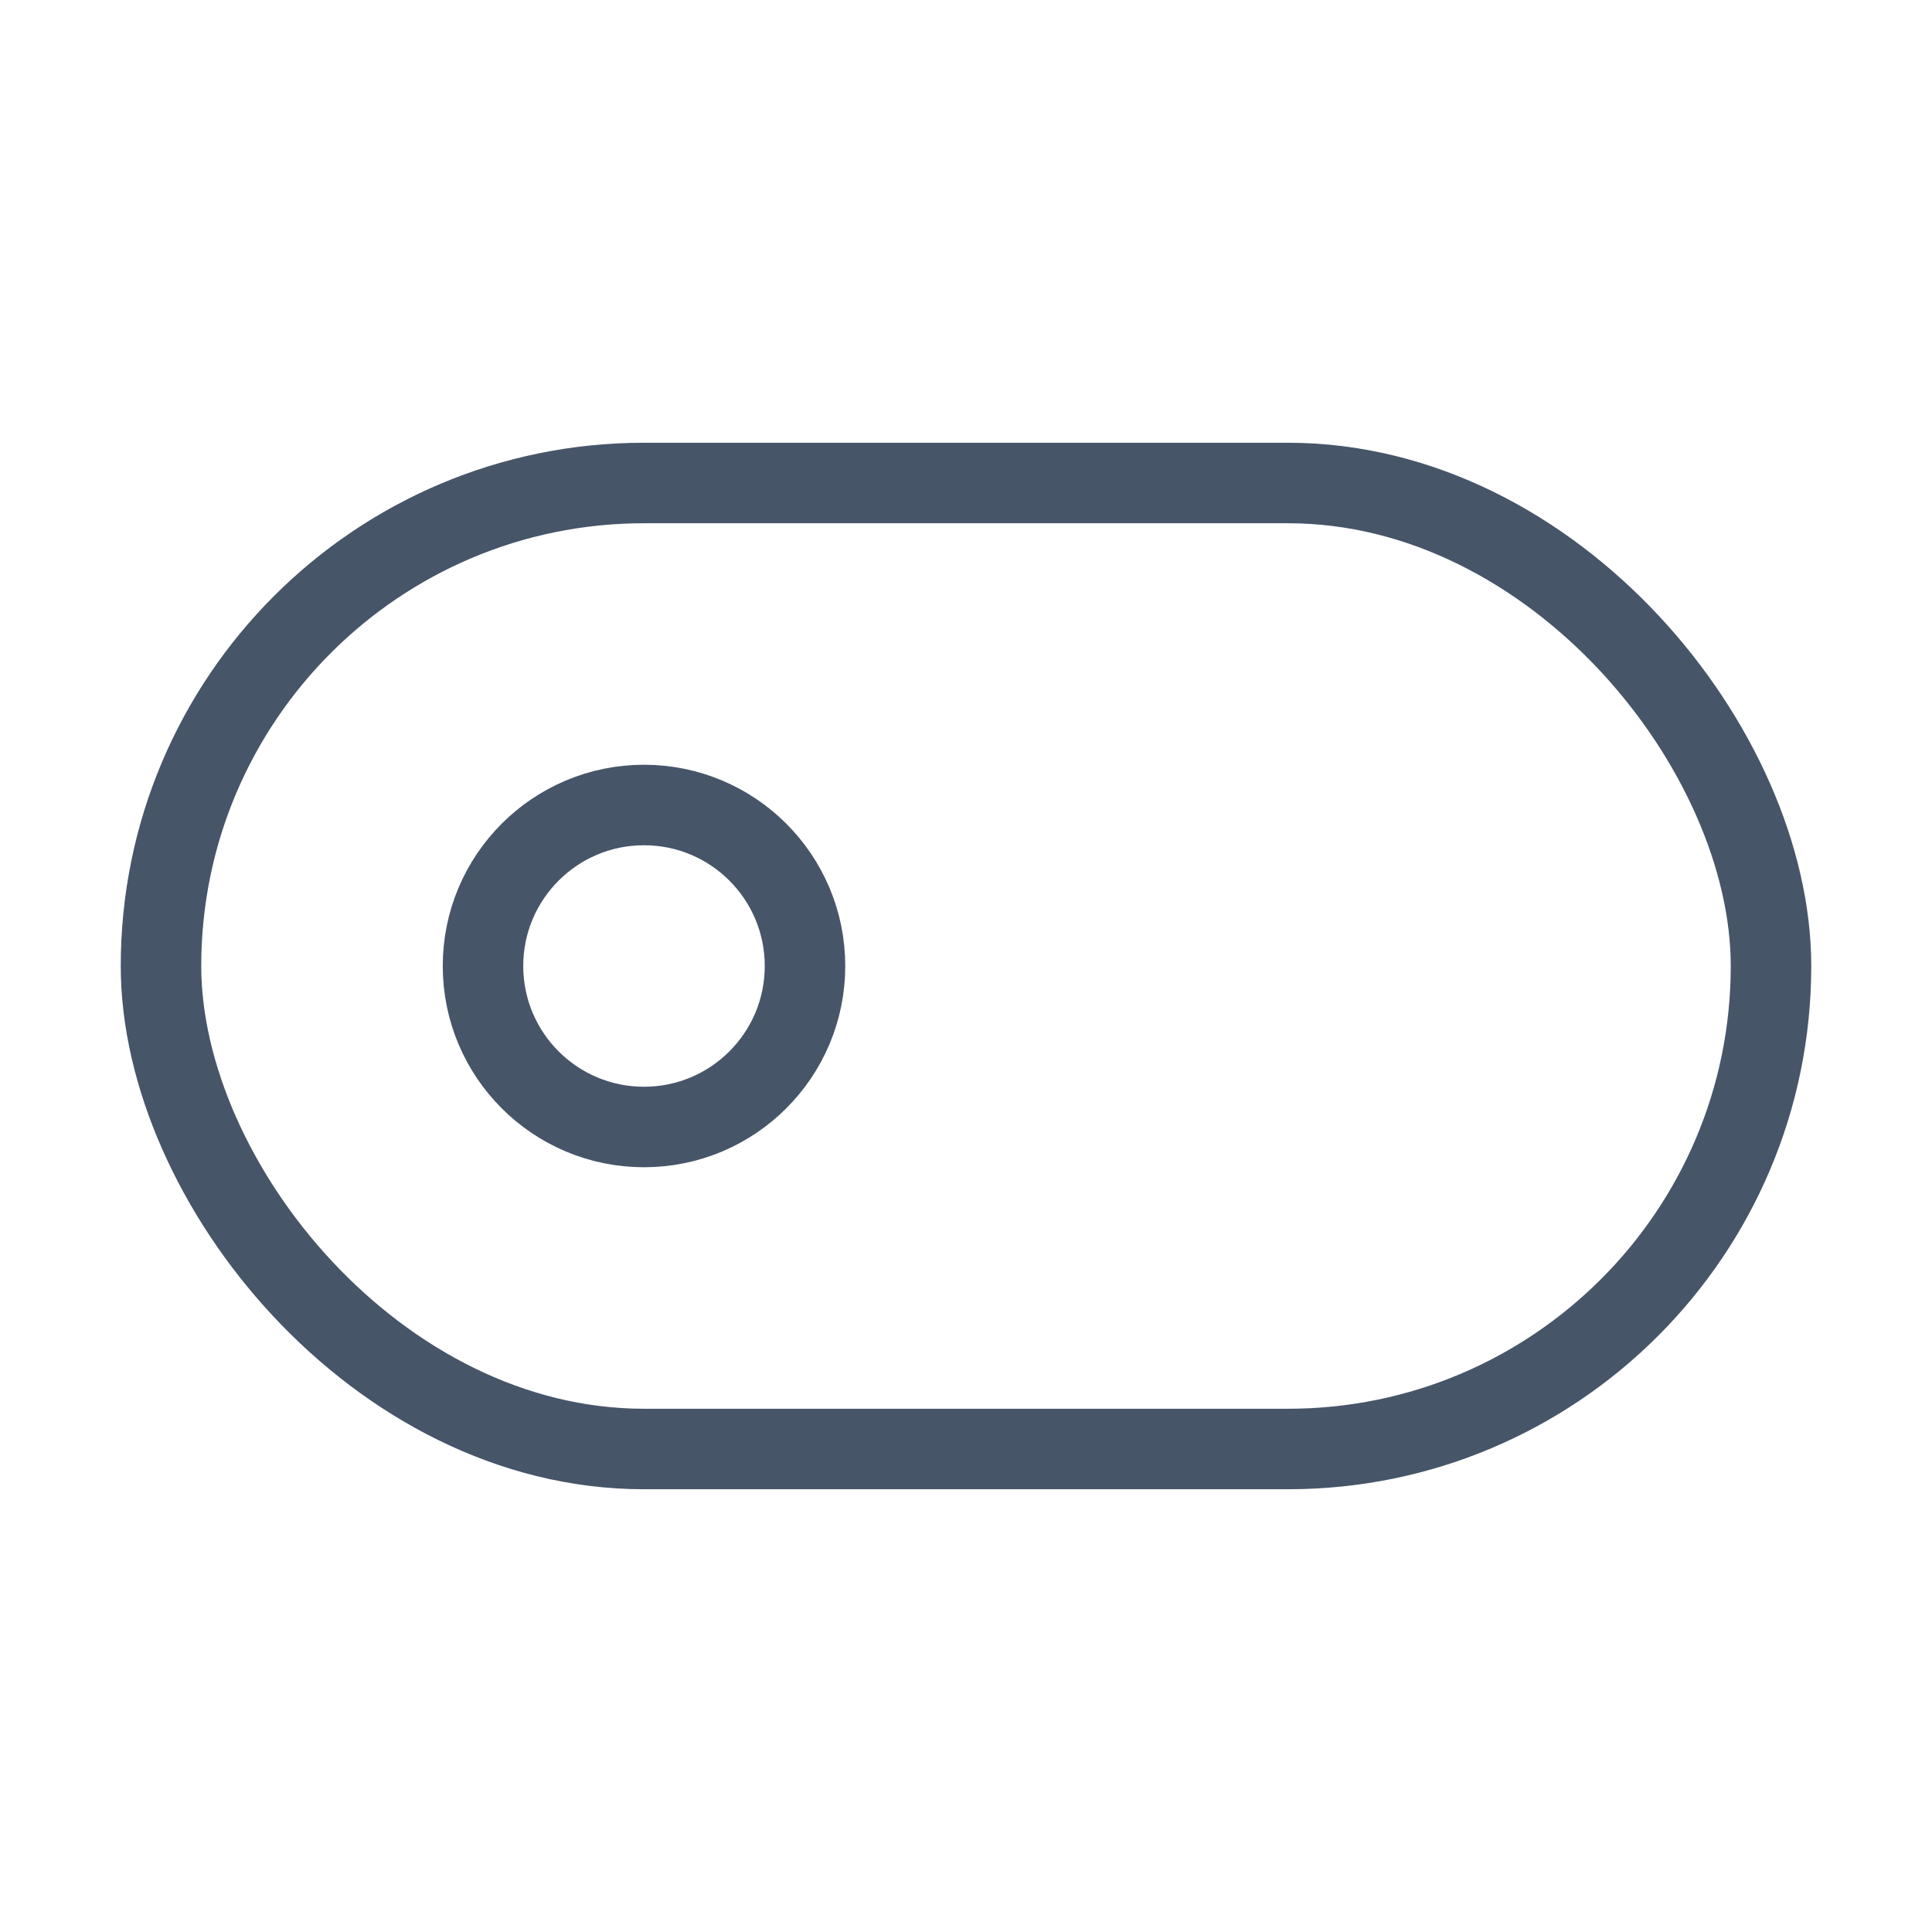 <svg xmlns="http://www.w3.org/2000/svg" width="24" height="24" viewBox="0 0 24 24" fill="none"
     stroke="#475569" stroke-width="1" stroke-linecap="round" stroke-linejoin="round"
     class="lucide lucide-toggle-left stroke-[1] w-4 h-4 mr-2">
  <rect width="20" height="12" x="2" y="6" rx="6" ry="6"></rect>
  <circle cx="8" cy="12" r="2"></circle>
</svg>
